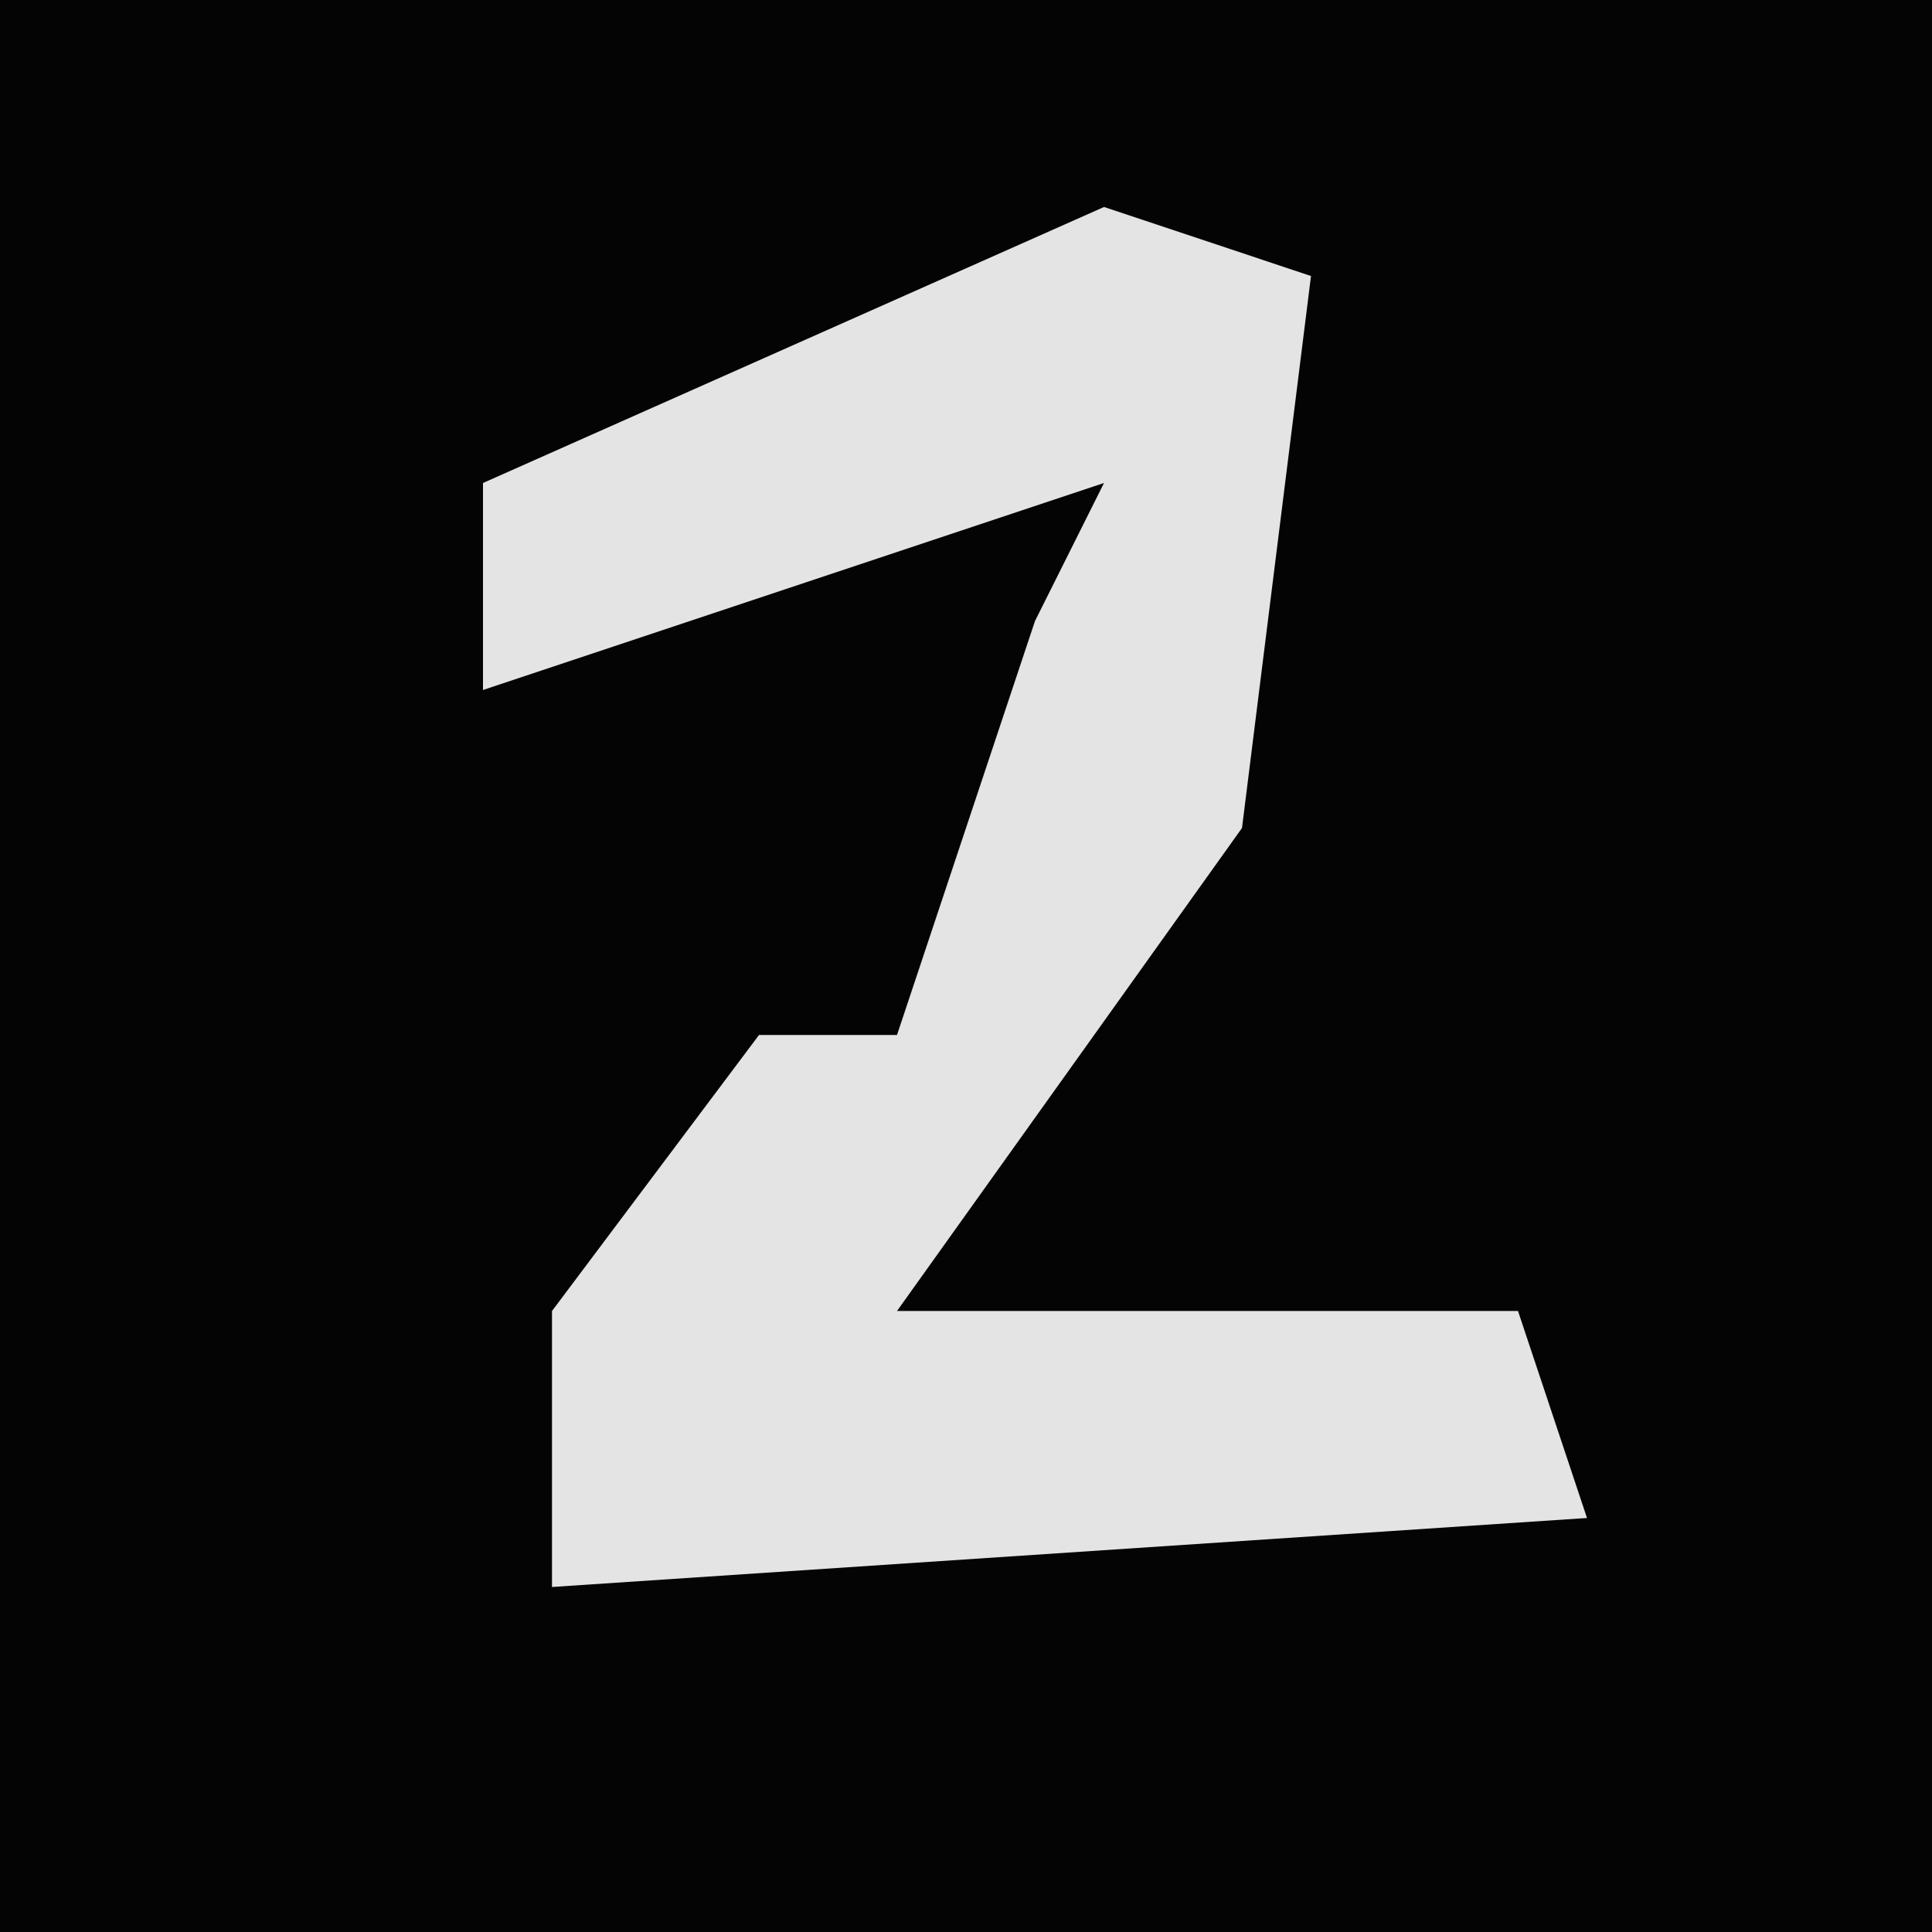<?xml version="1.0" encoding="UTF-8"?>
<svg version="1.1" xmlns="http://www.w3.org/2000/svg" width="28" height="28">
<path d="M0,0 L28,0 L28,28 L0,28 Z " fill="#040404" transform="translate(0,0)"/>
<path d="M0,0 L3,1 L2,9 L-3,16 L6,16 L7,19 L-8,20 L-8,16 L-5,12 L-3,12 L-1,6 L0,4 L-9,7 L-9,4 Z " fill="#E4E4E4" transform="translate(16,3)"/>
</svg>
